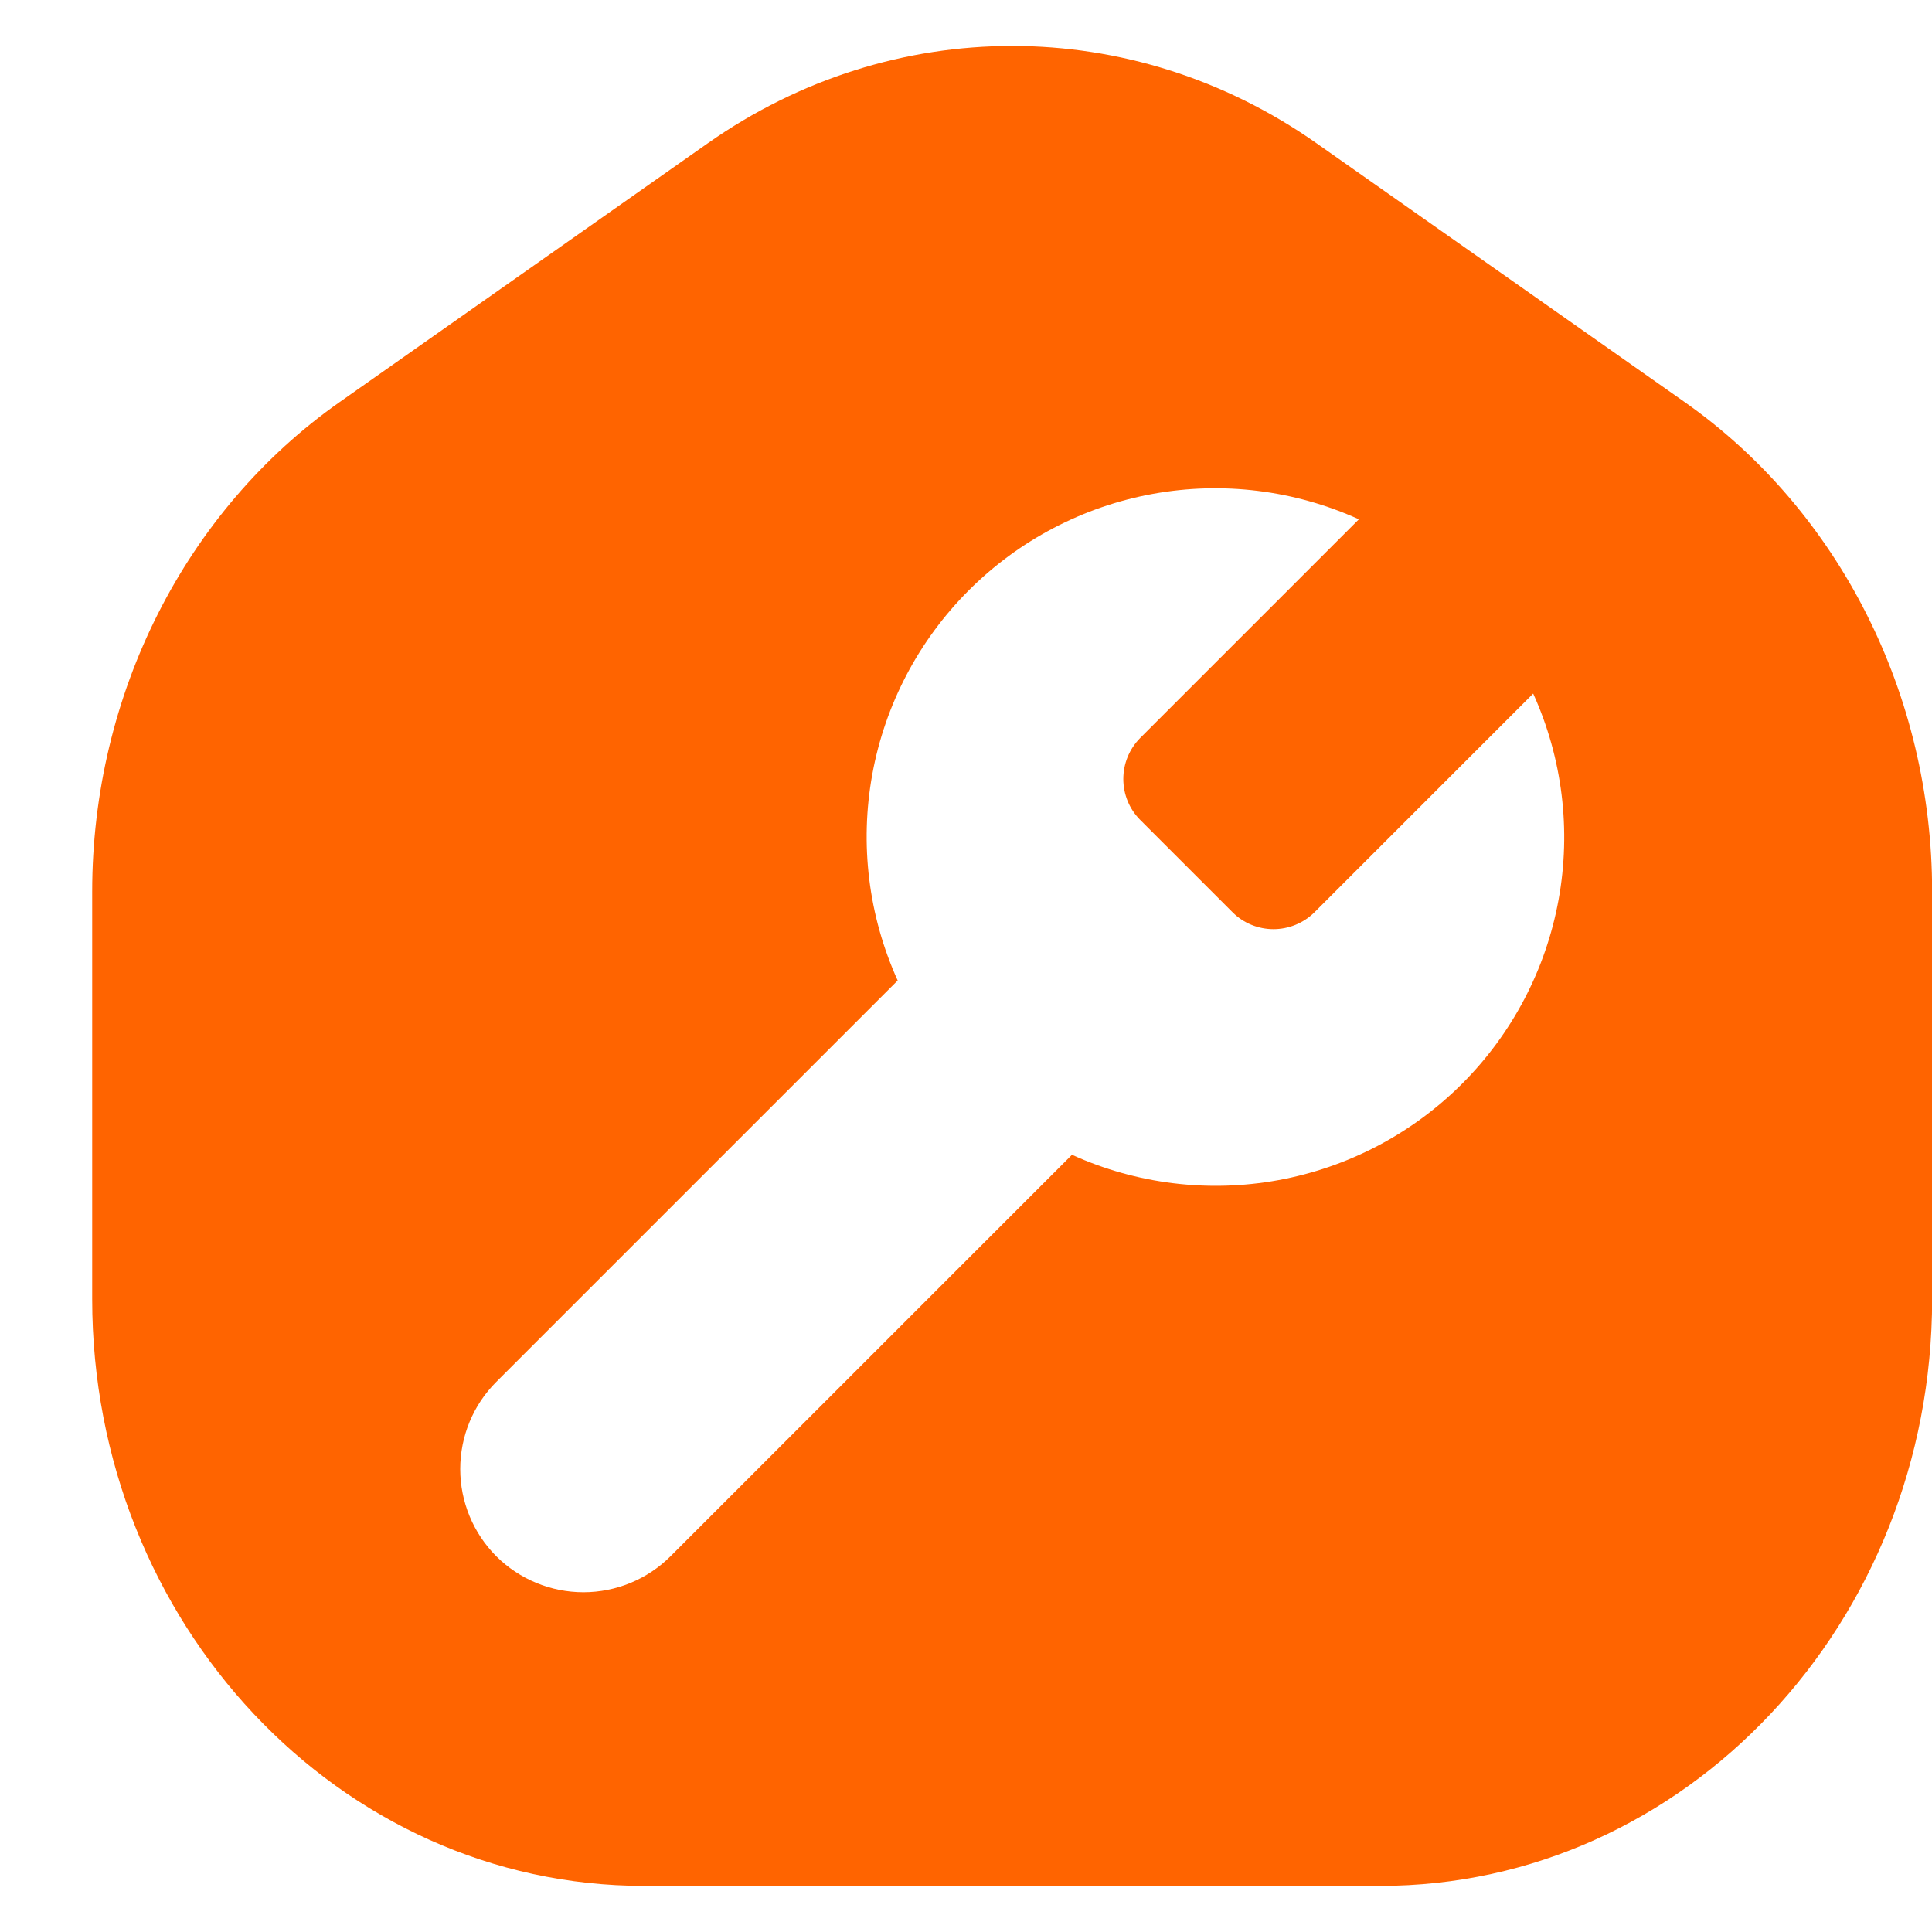 <svg width="14" height="14" viewBox="0 0 14 14" fill="none" xmlns="http://www.w3.org/2000/svg">
<path fill-rule="evenodd" clip-rule="evenodd" d="M2.462 2.913C1.342 3.7 0.668 5.033 0.668 6.461V9.413C0.668 11.762 2.459 13.666 4.668 13.666H10.001C12.21 13.666 14.001 11.762 14.001 9.413V6.461C14.001 5.033 13.327 3.7 12.207 2.913L9.54 1.038C8.203 0.098 6.466 0.098 5.129 1.038L2.462 2.913ZM8.14 5.645C8.14 5.534 8.183 5.429 8.26 5.35L8.264 5.346L9.847 3.763C9.379 3.551 8.858 3.487 8.353 3.579C7.848 3.671 7.383 3.915 7.02 4.278C6.657 4.641 6.413 5.106 6.321 5.611C6.229 6.116 6.293 6.637 6.505 7.105L3.596 10.014C3.429 10.181 3.335 10.408 3.335 10.645C3.335 10.882 3.429 11.109 3.596 11.277C3.764 11.444 3.991 11.538 4.228 11.538C4.464 11.538 4.692 11.444 4.859 11.277L7.768 8.368C8.235 8.58 8.757 8.644 9.262 8.552C9.767 8.46 10.232 8.216 10.595 7.853C10.958 7.49 11.202 7.025 11.294 6.52C11.386 6.015 11.322 5.494 11.11 5.026L9.523 6.613C9.444 6.69 9.338 6.733 9.228 6.733C9.118 6.733 9.012 6.69 8.934 6.613L8.26 5.939C8.183 5.861 8.14 5.755 8.14 5.645Z" fill="#FF6400"/>
</svg>
